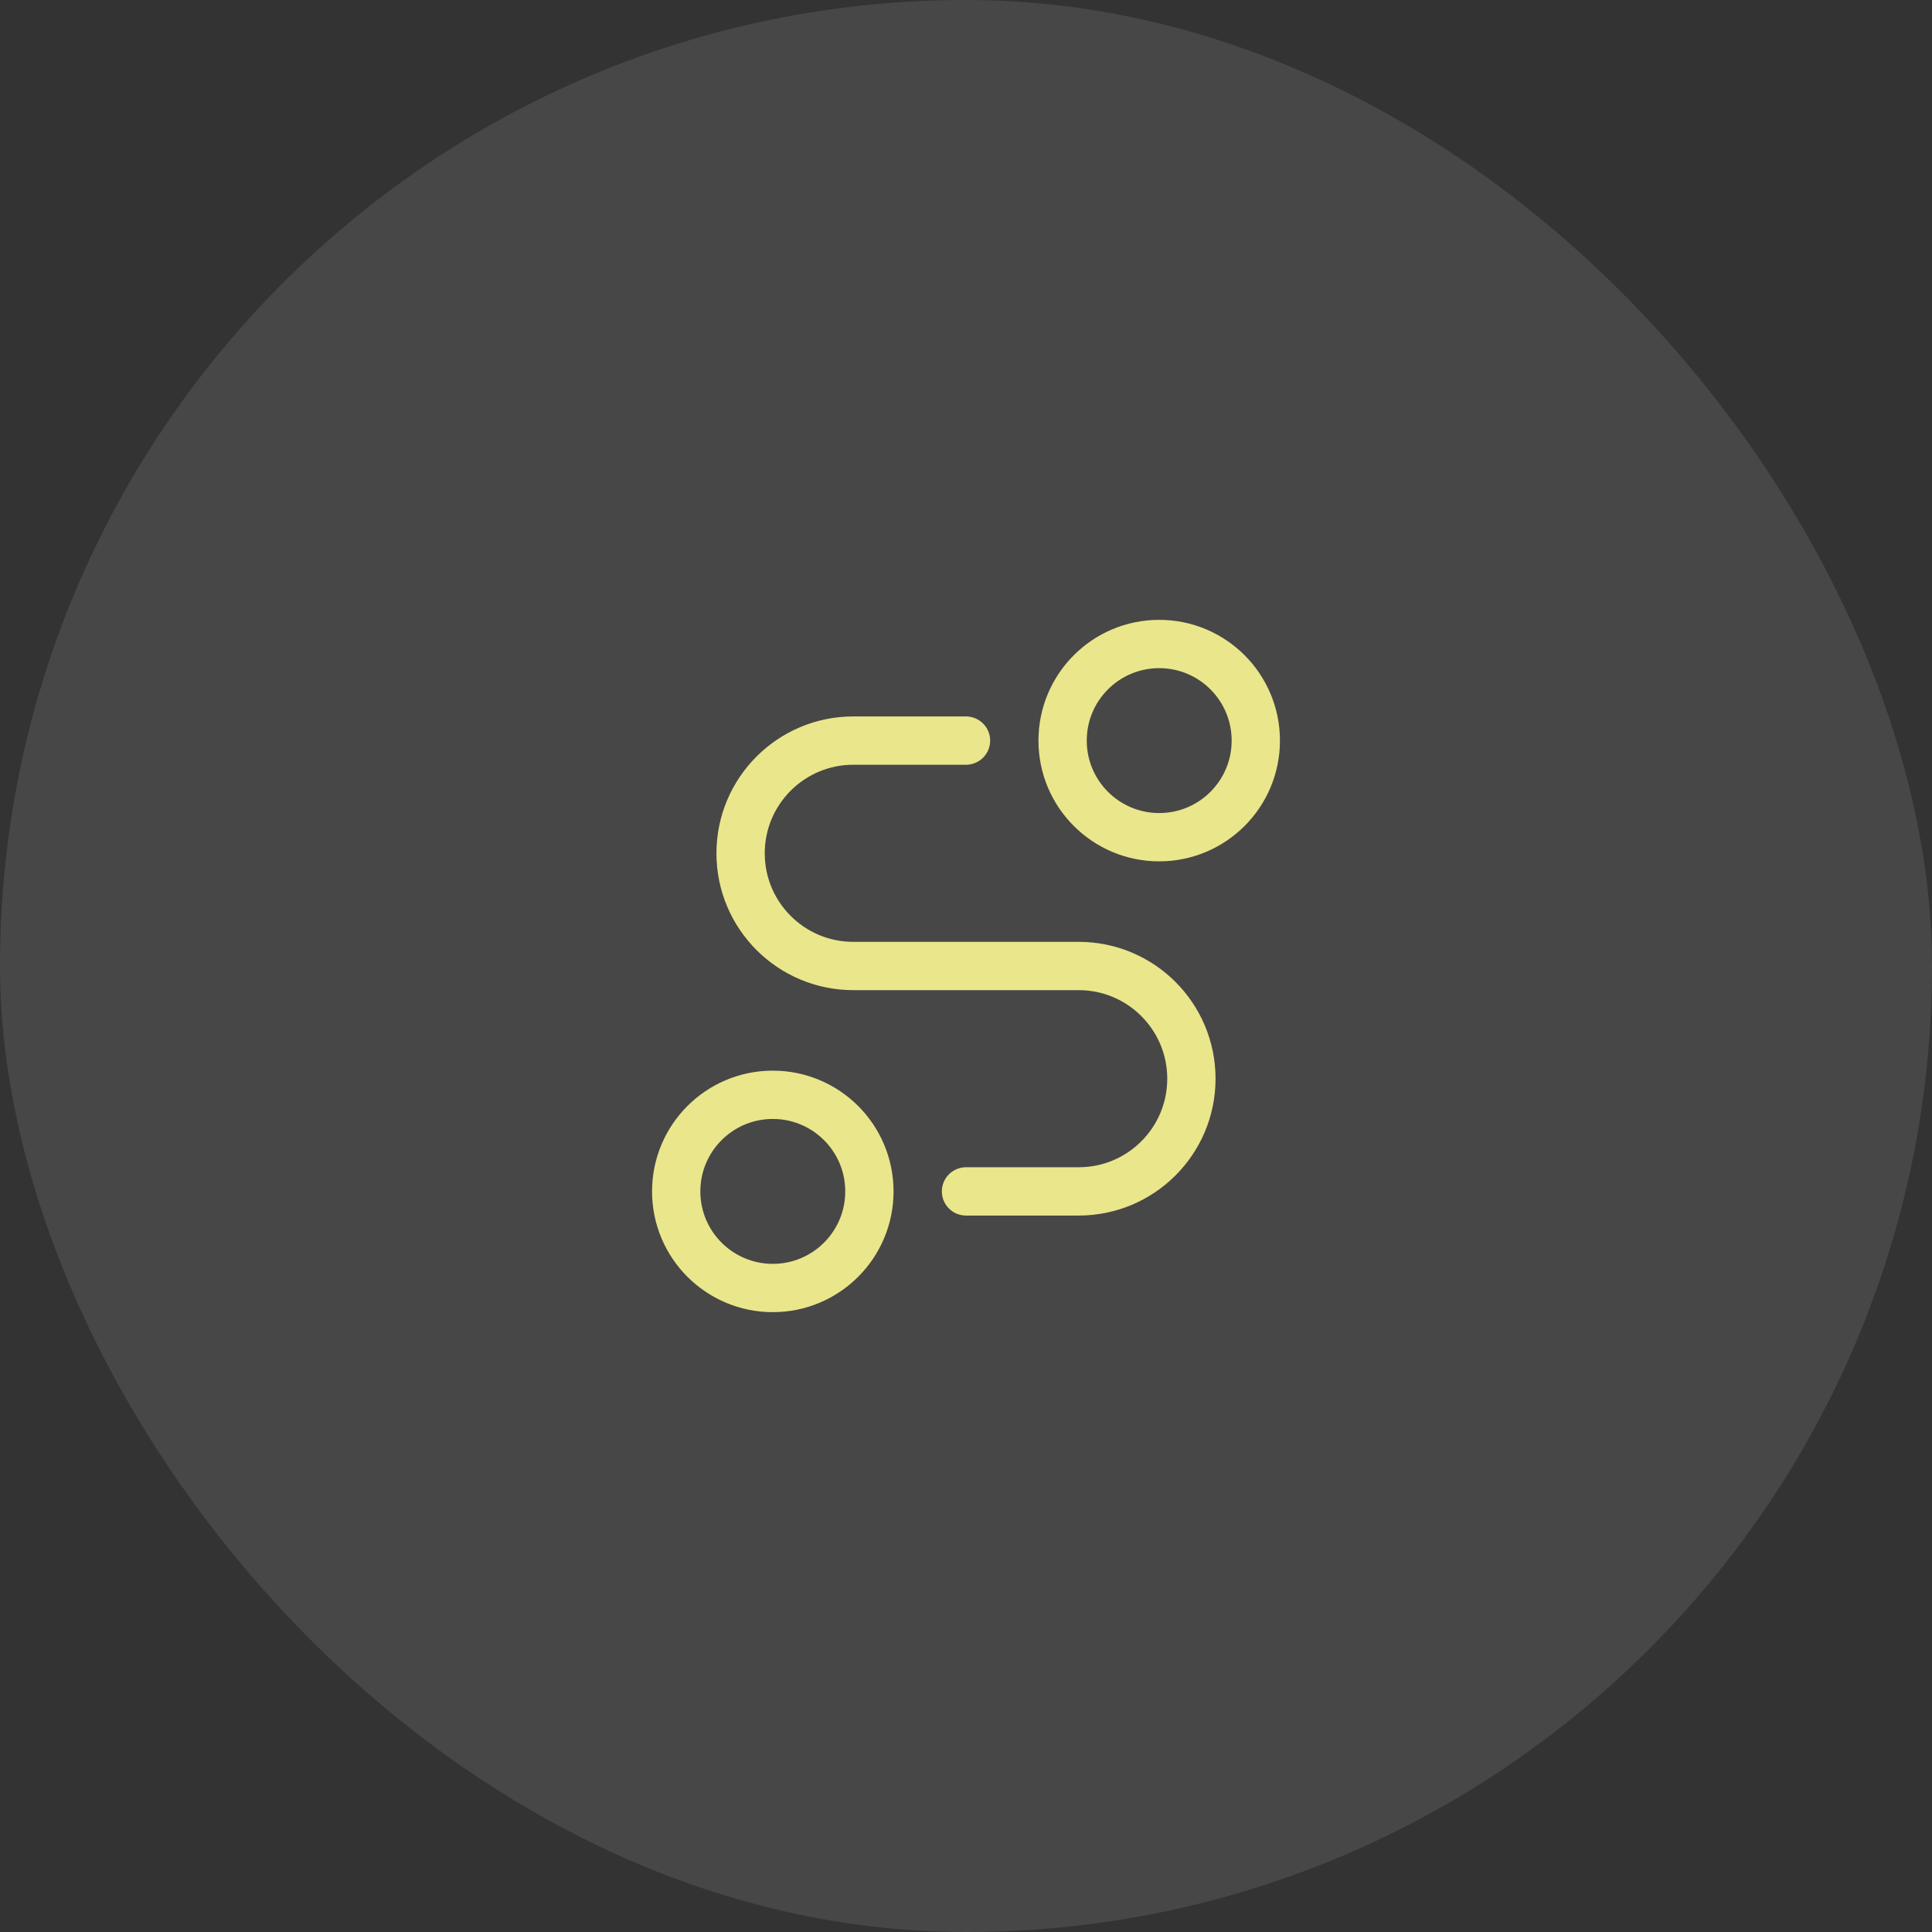 <svg width="60" height="60" viewBox="0 0 60 60" fill="none" xmlns="http://www.w3.org/2000/svg">
<rect x="0" y="0" width="60" height="60" fill="#333333" stroke="none"/>
<rect width="60" height="60" rx="30" fill="white" fill-opacity="0.1"/>
<path d="M36 26C37.657 26 39 24.657 39 23C39 21.343 37.657 20 36 20C34.343 20 33 21.343 33 23C33 24.657 34.343 26 36 26Z" stroke="#EAE68B" stroke-width="1.5" stroke-linecap="round" stroke-linejoin="round"/>
<path d="M24 40C25.657 40 27 38.657 27 37C27 35.343 25.657 34 24 34C22.343 34 21 35.343 21 37C21 38.657 22.343 40 24 40Z" stroke="#EAE68B" stroke-width="1.5" stroke-linecap="round" stroke-linejoin="round"/>
<path d="M30 23H26.5C24.567 23 23 24.567 23 26.5C23 28.433 24.567 30 26.5 30H33.5C35.433 30 37 31.567 37 33.5C37 35.433 35.433 37 33.5 37H30" stroke="#EAE68B" stroke-width="1.5" stroke-linecap="round" stroke-linejoin="round"/>
</svg>
